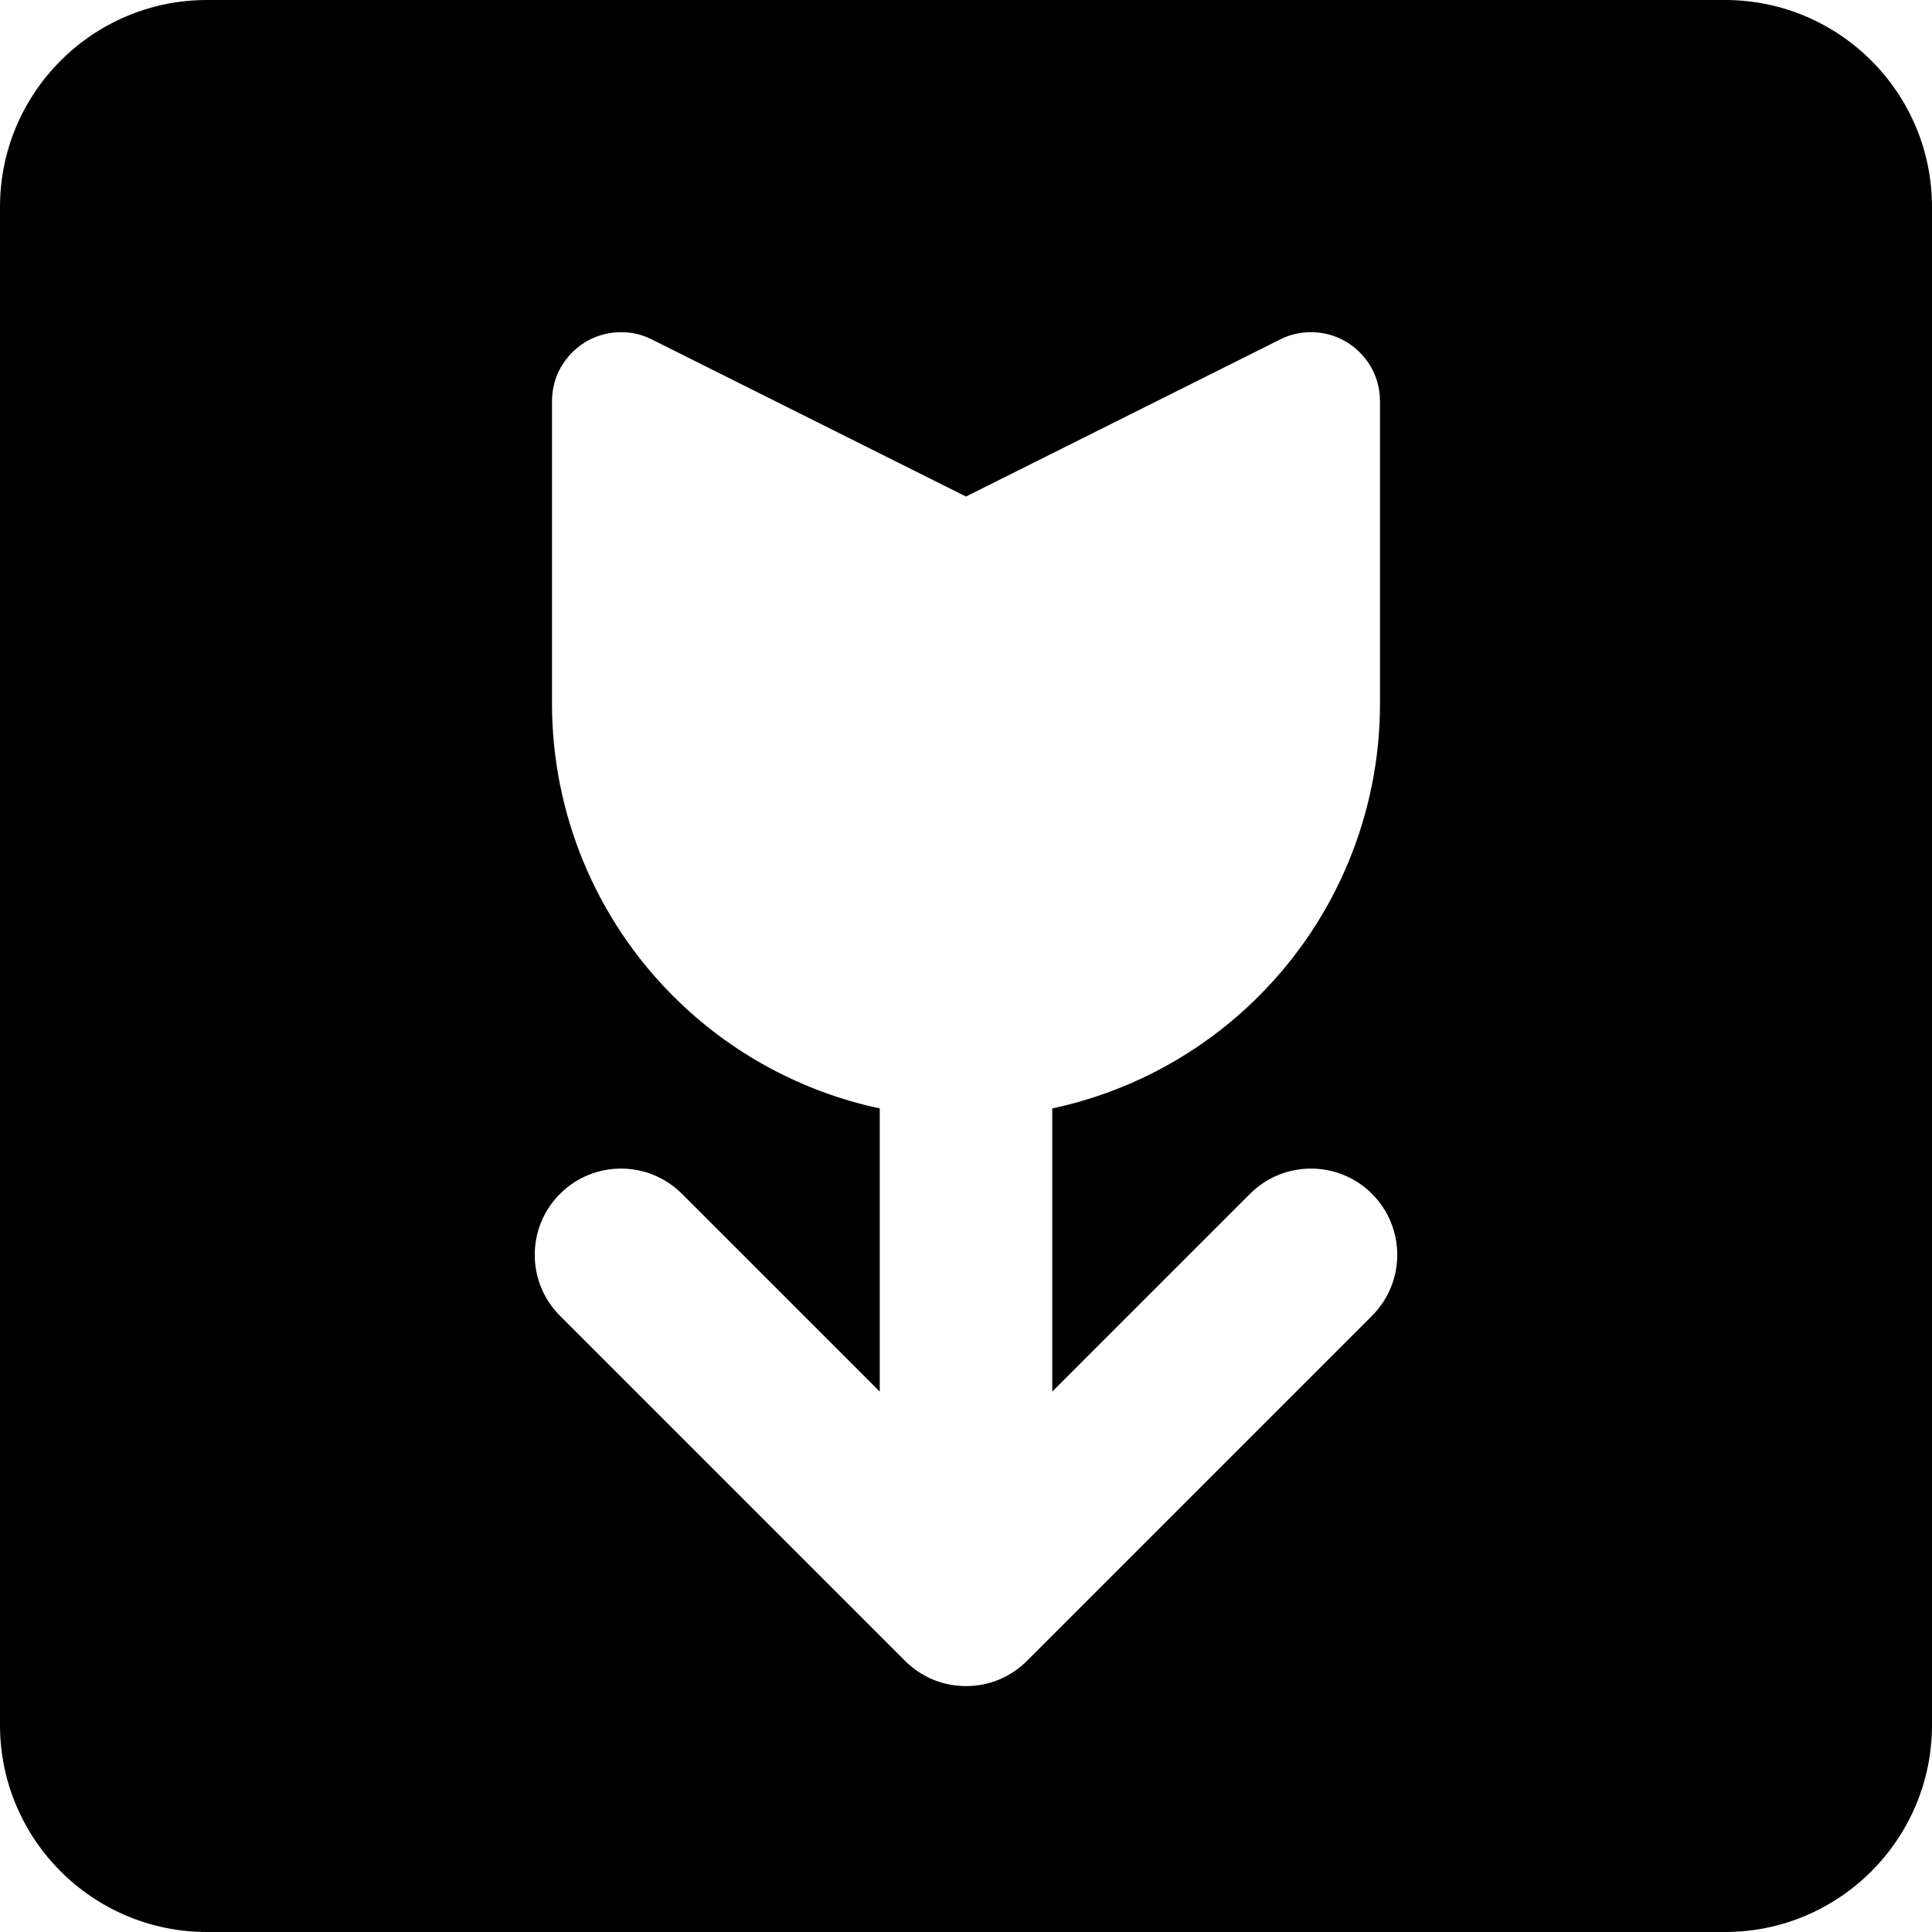 <svg width="14" height="14" viewBox="0 0 14 14" fill="none" xmlns="http://www.w3.org/2000/svg">
<g clip-path="url(#clip0_1068_187649)">
<path fill-rule="evenodd" clip-rule="evenodd" d="M14 12.5C14 13.328 13.328 14 12.5 14H1.5C0.672 14 0 13.328 0 12.5V1.5C0 0.672 0.672 0 1.5 0H12.5C13.328 0 14 0.672 14 1.5V12.5ZM9.121 7.219C9.684 6.657 10 5.894 10 5.098V2.908C10 2.823 9.979 2.739 9.938 2.665C9.896 2.591 9.837 2.528 9.765 2.483C9.693 2.438 9.611 2.412 9.526 2.408C9.441 2.403 9.356 2.42 9.28 2.458L7 3.598L4.72 2.458C4.644 2.42 4.559 2.403 4.474 2.408C4.389 2.412 4.307 2.438 4.235 2.483C4.163 2.528 4.104 2.591 4.062 2.665C4.021 2.739 4 2.823 4 2.908V5.098C4 5.894 4.316 6.657 4.879 7.219C5.292 7.632 5.812 7.912 6.375 8.032V10.084L4.942 8.651C4.698 8.407 4.302 8.407 4.058 8.651C3.814 8.895 3.814 9.291 4.058 9.535L6.558 12.035C6.618 12.095 6.687 12.14 6.761 12.171C6.833 12.201 6.912 12.217 6.994 12.218H7H7.006C7.164 12.217 7.321 12.156 7.442 12.035L9.942 9.535C10.186 9.291 10.186 8.895 9.942 8.651C9.698 8.407 9.302 8.407 9.058 8.651L7.625 10.084V8.032C8.188 7.912 8.708 7.632 9.121 7.219Z" fill="black"/>
</g>
<defs>
<clipPath id="clip0_1068_187649">
<rect width="14" height="14" fill="white"/>
</clipPath>
</defs>
</svg>
